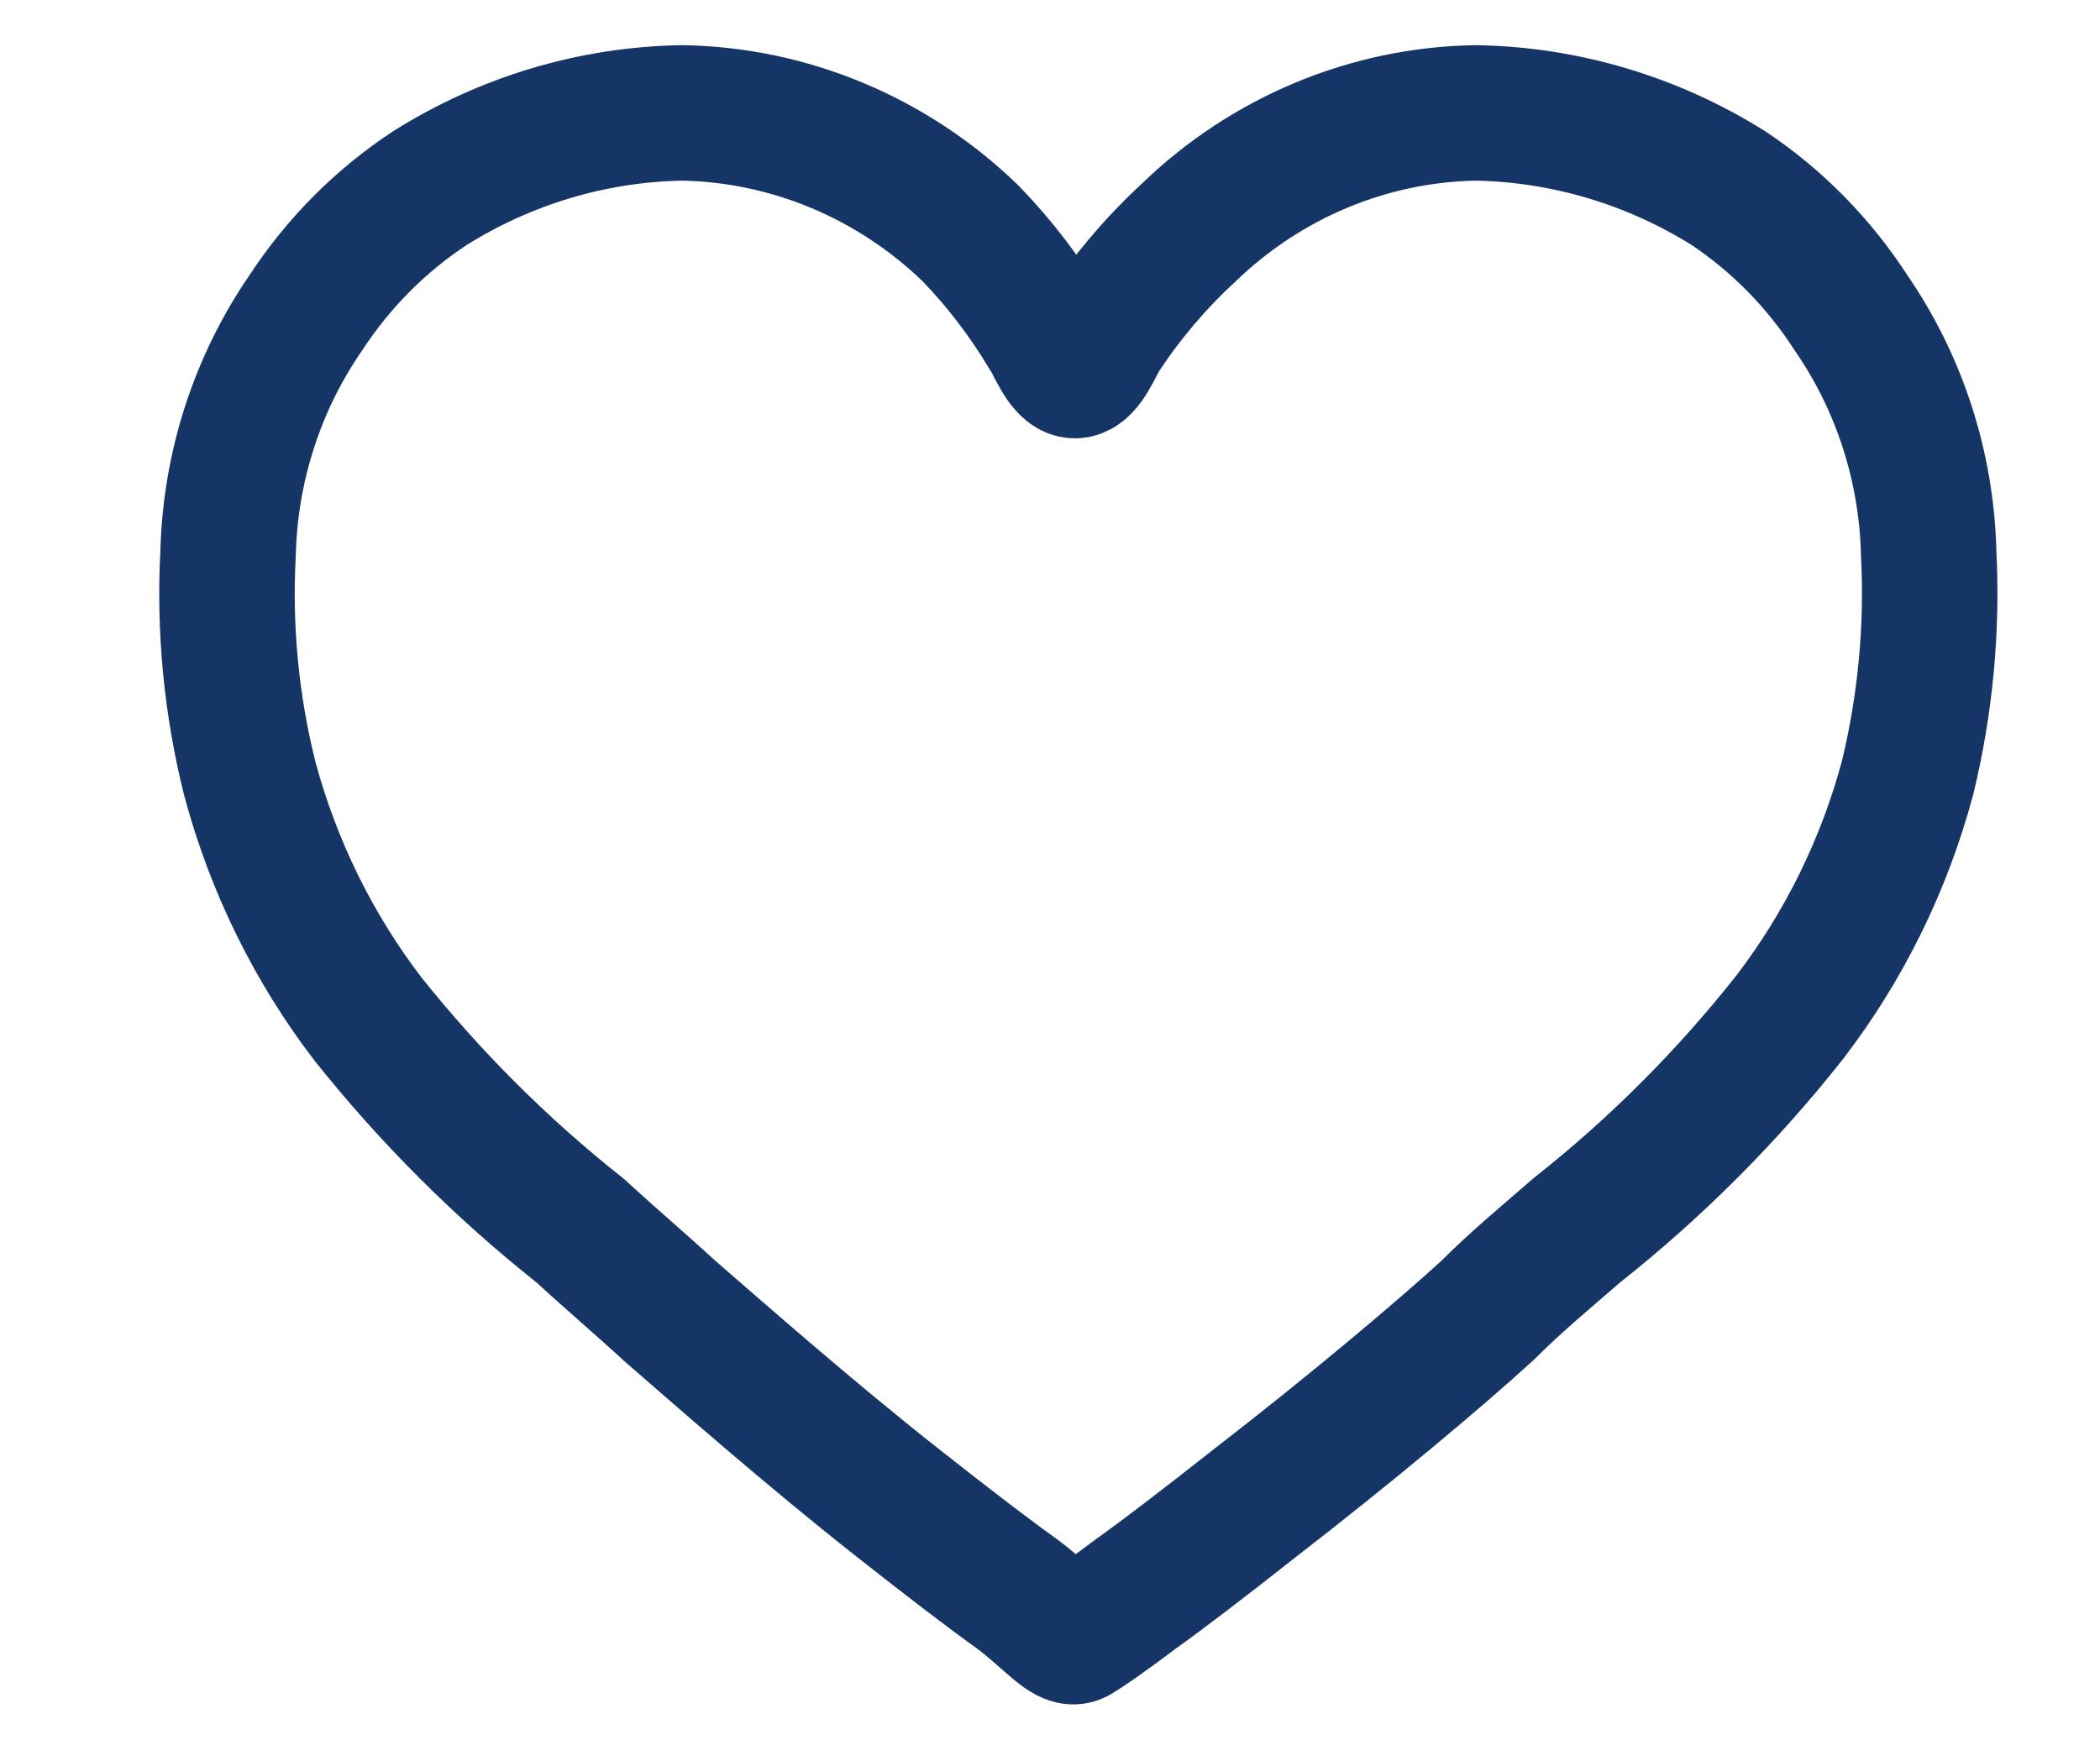 <?xml version="1.0" encoding="UTF-8"?>
<svg width="31px" height="26px" viewBox="0 0 31 26" version="1.1" xmlns="http://www.w3.org/2000/svg" xmlns:xlink="http://www.w3.org/1999/xlink">
    <title>4BF4E863-6F53-40C8-B8E2-76A5BFE0ABAE</title>
    <defs>
        <filter id="filter-1">
            <feColorMatrix in="SourceGraphic" type="matrix" values="0 0 0 0 0.009 0 0 0 0 0.009 0 0 0 0 0.009 0 0 0 1 0"></feColorMatrix>
        </filter>
    </defs>
    <g id="Desktop" stroke="none" stroke-width="1" fill="none" fill-rule="evenodd" stroke-linecap="round" stroke-linejoin="round">
        <g transform="translate(-1269, -72)" id="Group">
            <g transform="translate(110, 68)">
                <g id="Wishlist" transform="translate(1159, 4)" filter="url(#filter-1)">
                    <g transform="translate(3.351, 1.667)">
                        <path d="M24.811,9.808 C24.466,11.098 23.874,12.303 23.069,13.353 C22.145,14.523 21.092,15.578 19.93,16.496 C19.495,16.875 19.036,17.253 18.612,17.678 C17.89,18.34 16.55,19.462 15.175,20.526 C14.396,21.14 13.823,21.578 13.41,21.873 L13.41,21.873 C12.941,22.228 12.677,22.405 12.54,22.488 C12.402,22.57 12.139,22.228 11.669,21.873 L11.669,21.873 C11.256,21.578 10.683,21.14 9.904,20.526 C8.598,19.498 7.258,18.316 6.536,17.69 C6.1,17.288 5.653,16.91 5.218,16.508 C4.059,15.591 3.006,14.54 2.079,13.377 C1.275,12.326 0.683,11.121 0.337,9.832 C0.064,8.745 -0.044,7.62 0.016,6.499 C0.048,5.226 0.447,3.992 1.162,2.954 L1.162,2.954 C1.644,2.216 2.268,1.589 2.995,1.111 C4.119,0.405 5.404,0.022 6.719,0 C8.3,0.027 9.815,0.659 10.97,1.773 C11.408,2.225 11.792,2.728 12.116,3.273 C12.207,3.403 12.356,3.805 12.517,3.805 C12.677,3.805 12.826,3.415 12.918,3.273 C13.281,2.722 13.708,2.218 14.19,1.773 C15.343,0.656 16.859,0.024 18.44,0 C19.755,0.024 21.04,0.407 22.164,1.111 C22.884,1.591 23.5,2.219 23.975,2.954 C24.69,3.992 25.089,5.226 25.12,6.499 C25.177,7.612 25.072,8.727 24.811,9.808 Z" id="Path" stroke="#163567" stroke-width="2"></path>
                    </g>
                </g>
            </g>
        </g>
    </g>
</svg>